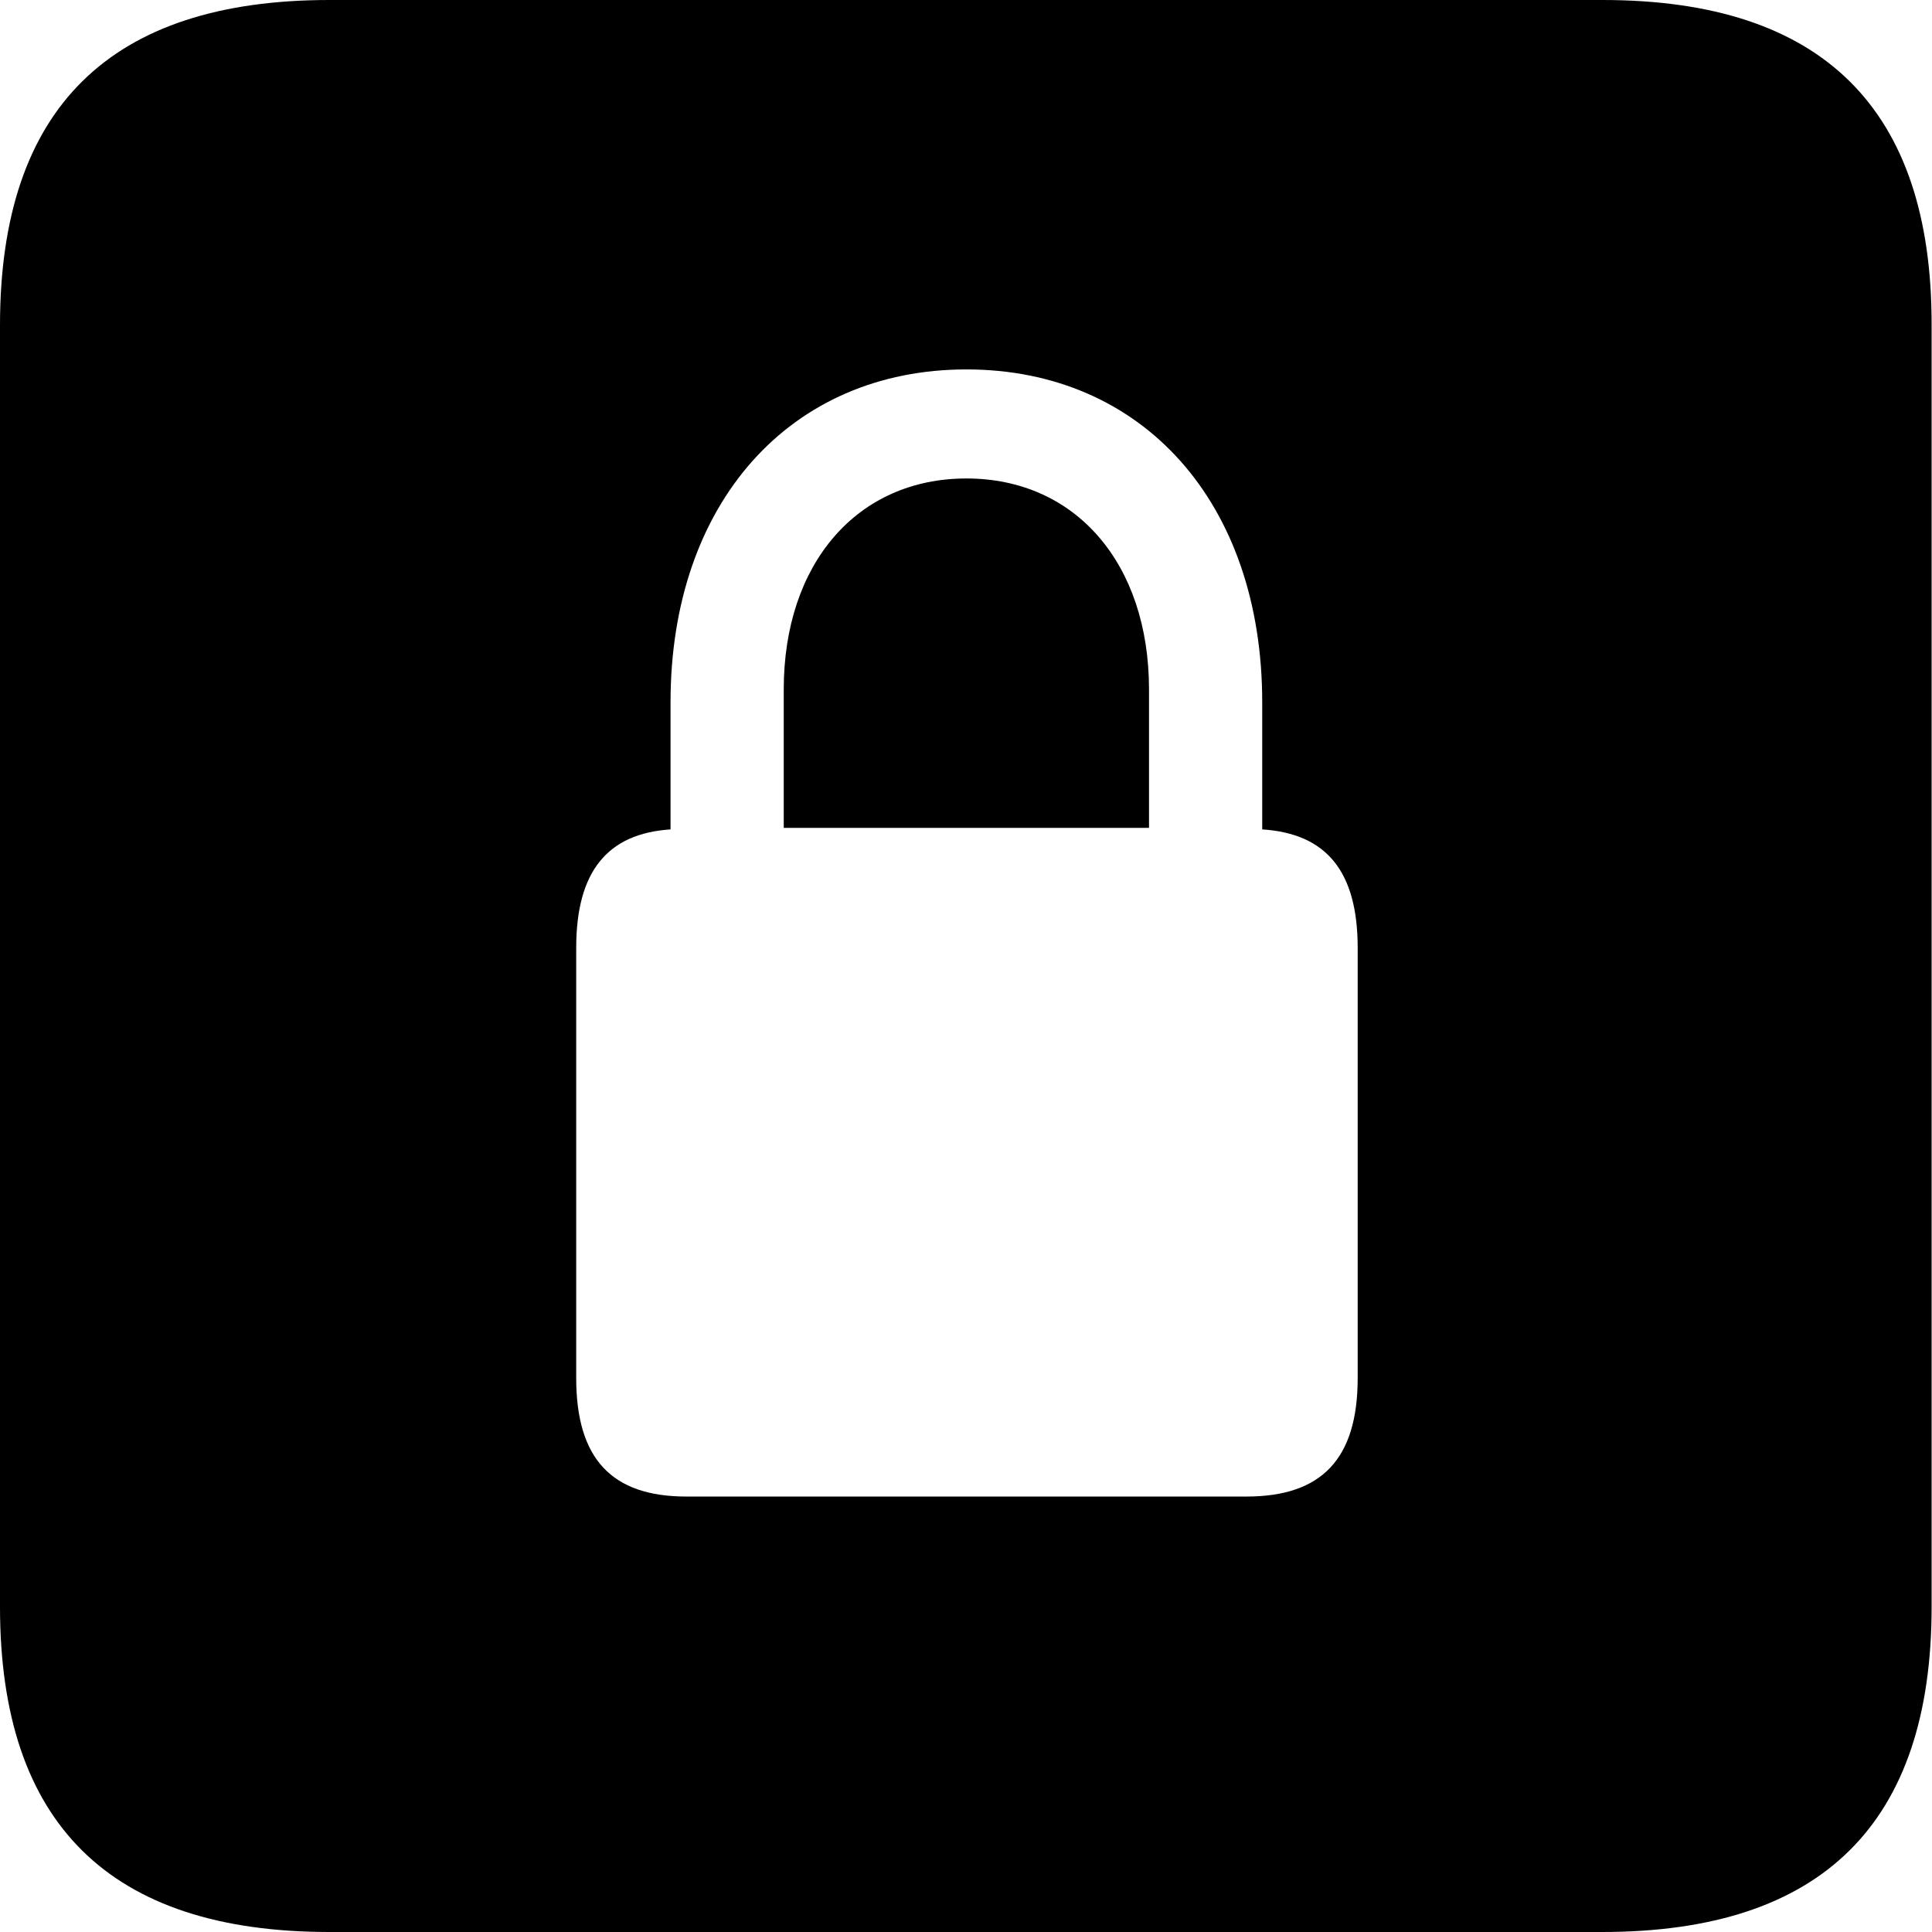 <?xml version="1.0" ?><!-- Generator: Adobe Illustrator 25.0.0, SVG Export Plug-In . SVG Version: 6.00 Build 0)  --><svg xmlns="http://www.w3.org/2000/svg" xmlns:xlink="http://www.w3.org/1999/xlink" version="1.1" id="Layer_1" x="0px" y="0px" viewBox="0 0 512 512" style="enable-background:new 0 0 512 512;" xml:space="preserve">
<path d="M87.3,512h337.3c58.4,0,87.3-28.9,87.3-86.2V86.2C512,28.9,483.1,0,424.7,0H87.3C29.2,0,0,28.6,0,86.2v339.6  C0,483.4,29.2,512,87.3,512z M152.7,365.2v-114c0-20.3,8.3-30.3,25-31.4v-33.7c0-52.8,31.7-88.2,78.4-88.2s78.4,35.3,78.4,88.2v33.7  c17,1.1,25.3,11.1,25.3,31.4v114c0,21.4-9.5,31.4-29.5,31.4H181.9C162.1,396.6,152.7,386.6,152.7,365.2z M207.7,219.4h96.8v-36.7  c0-33.4-19.5-55.9-48.4-55.9s-48.4,22.5-48.4,55.9V219.4z"/>
</svg>
